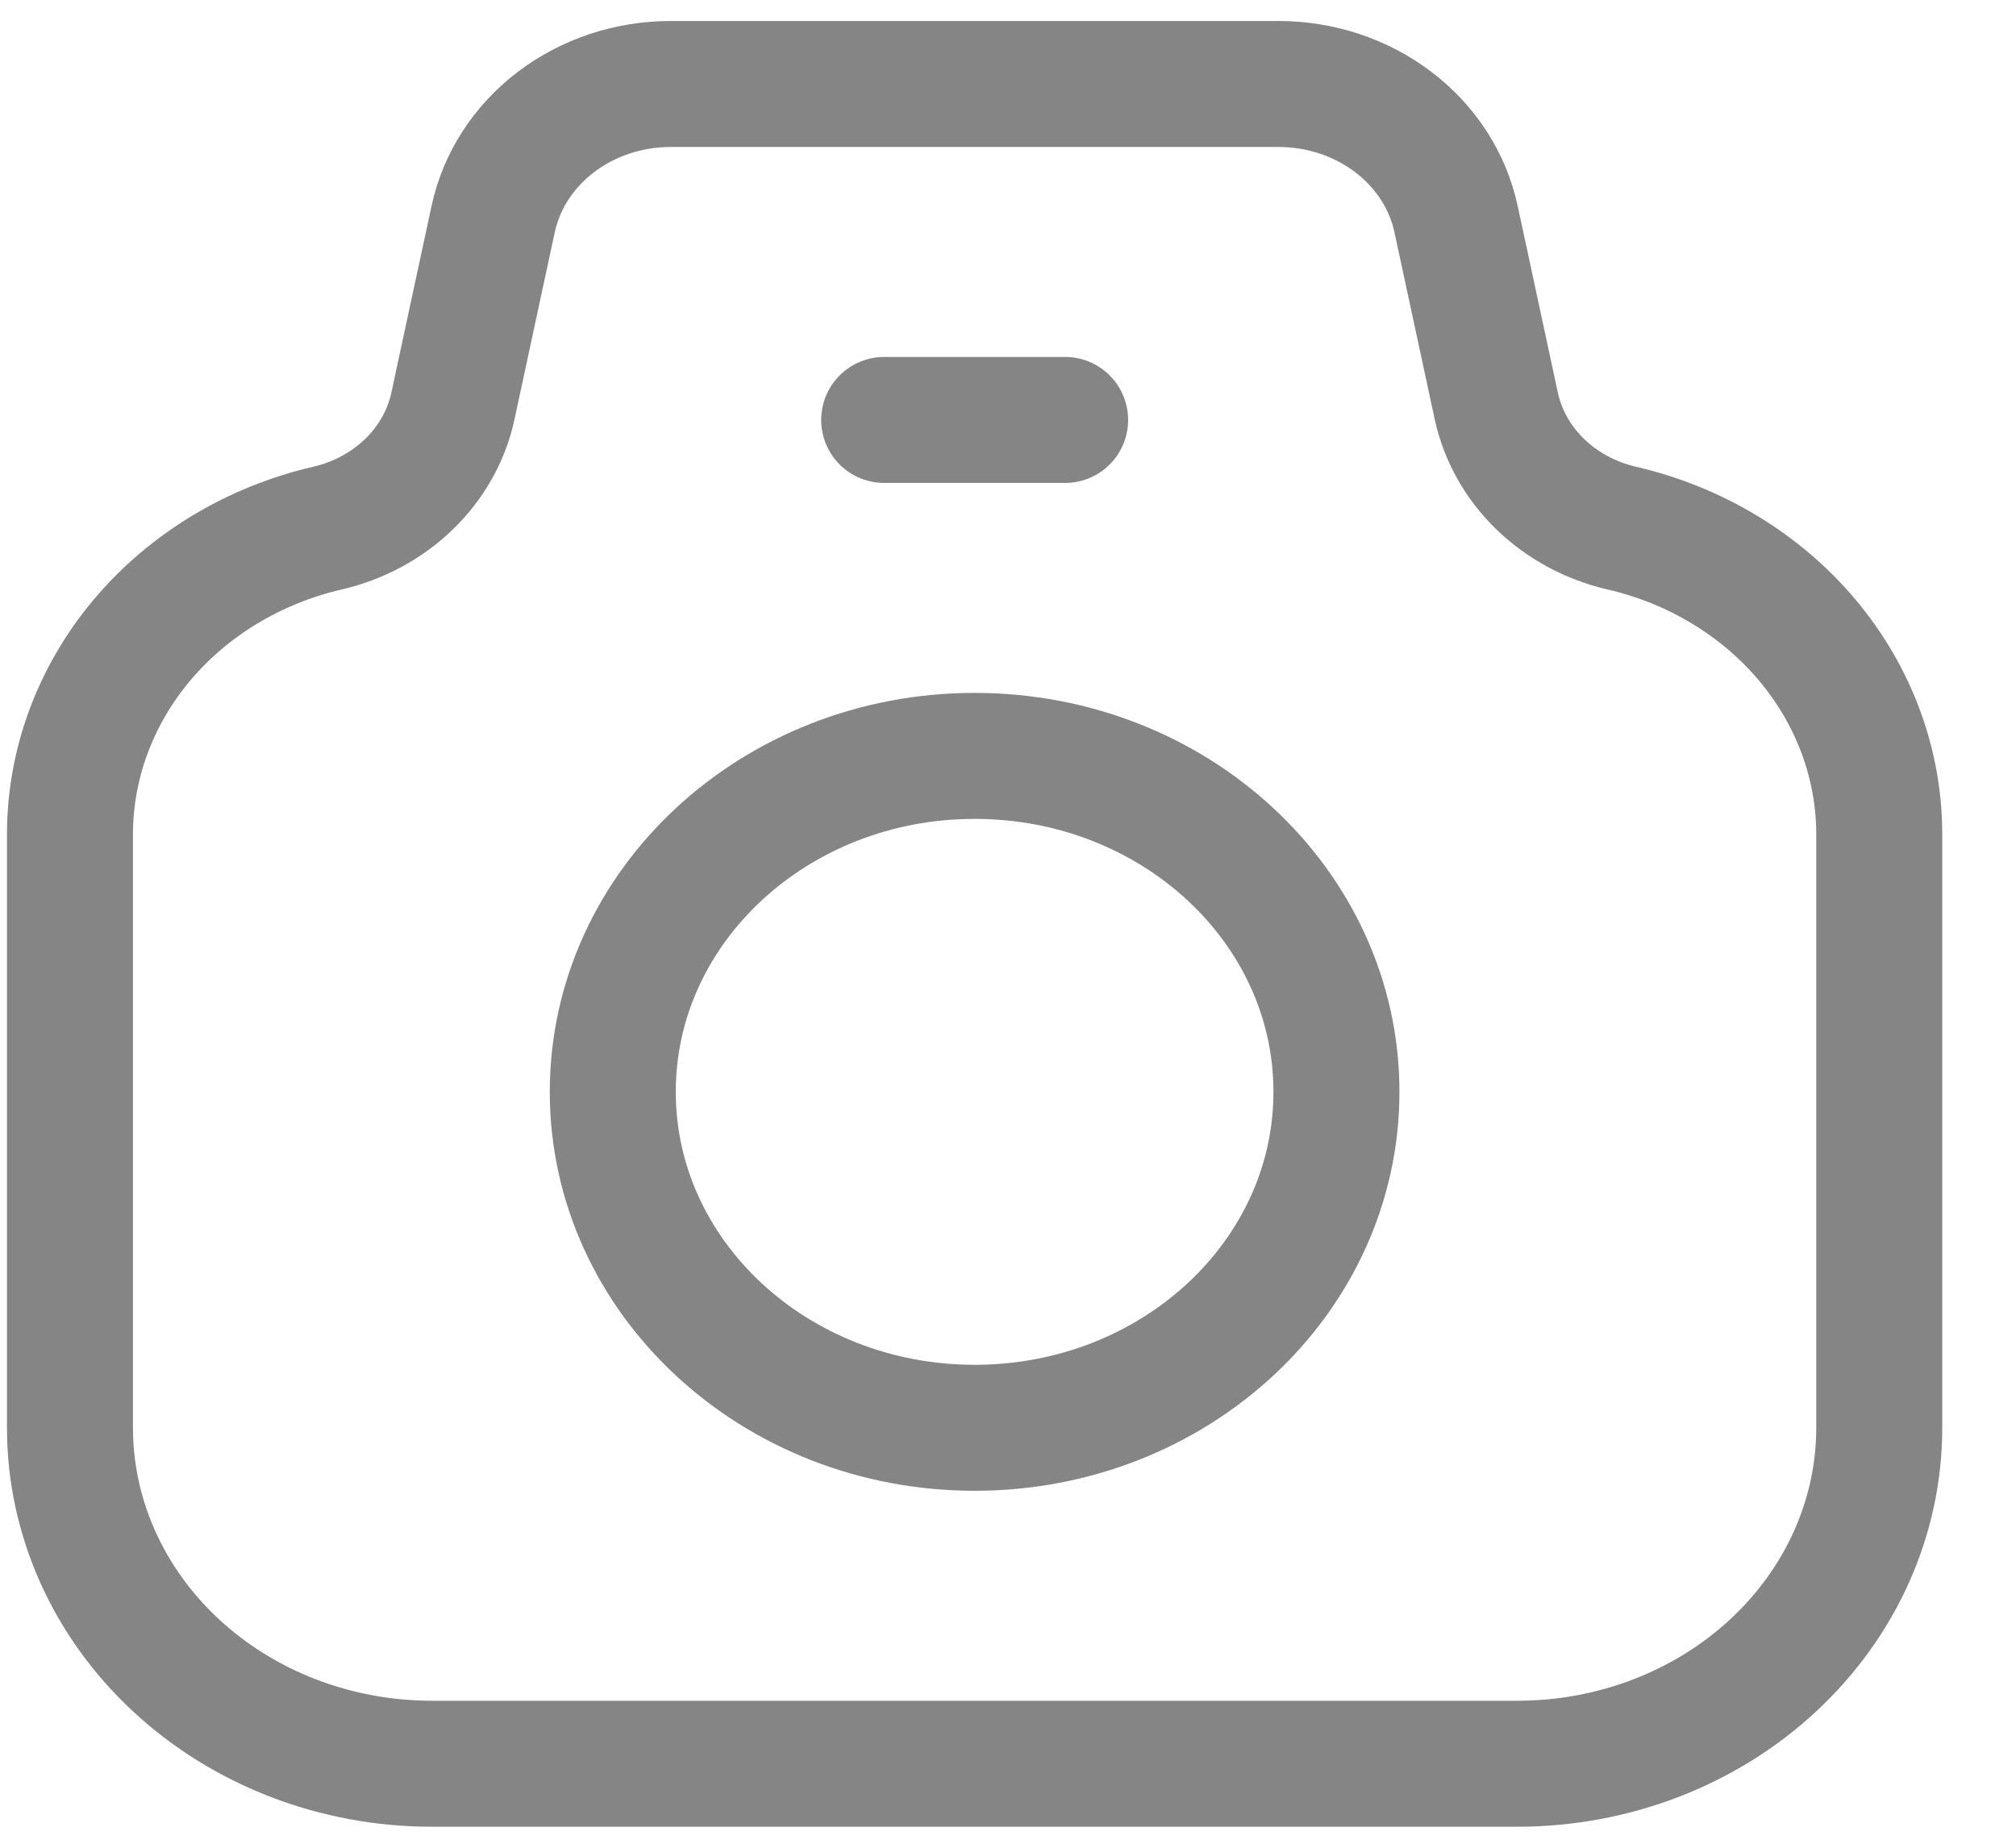 <svg width="24" height="22" viewBox="0 0 24 22" fill="none" xmlns="http://www.w3.org/2000/svg">
<path d="M5.392 4.834L5.871 2.608C5.969 2.154 6.233 1.746 6.618 1.453C7.003 1.16 7.486 1 7.984 1H15.221C15.719 1 16.202 1.16 16.587 1.453C16.973 1.746 17.236 2.154 17.334 2.608L17.813 4.834C17.889 5.183 18.069 5.505 18.333 5.762C18.598 6.019 18.935 6.202 19.307 6.288C20.183 6.491 20.96 6.961 21.515 7.621C22.07 8.282 22.372 9.096 22.372 9.934V17C22.372 18.061 21.918 19.078 21.11 19.828C20.302 20.579 19.207 21 18.064 21H5.141C3.999 21 2.903 20.579 2.095 19.828C1.287 19.078 0.833 18.061 0.833 17V9.934C0.833 9.096 1.135 8.282 1.69 7.621C2.246 6.961 3.023 6.491 3.898 6.288C4.27 6.202 4.608 6.019 4.872 5.762C5.137 5.505 5.317 5.183 5.392 4.834Z" stroke="#858585" stroke-width="1.5" stroke-linecap="round" stroke-linejoin="round"/>
<path d="M11.603 17C13.982 17 15.91 15.209 15.91 13C15.91 10.791 13.982 9 11.603 9C9.224 9 7.295 10.791 7.295 13C7.295 15.209 9.224 17 11.603 17Z" stroke="#858585" stroke-width="1.5" stroke-linecap="round" stroke-linejoin="round"/>
<path d="M10.526 5H12.68" stroke="#858585" stroke-width="1.5" stroke-linecap="round" stroke-linejoin="round"/>
</svg>
